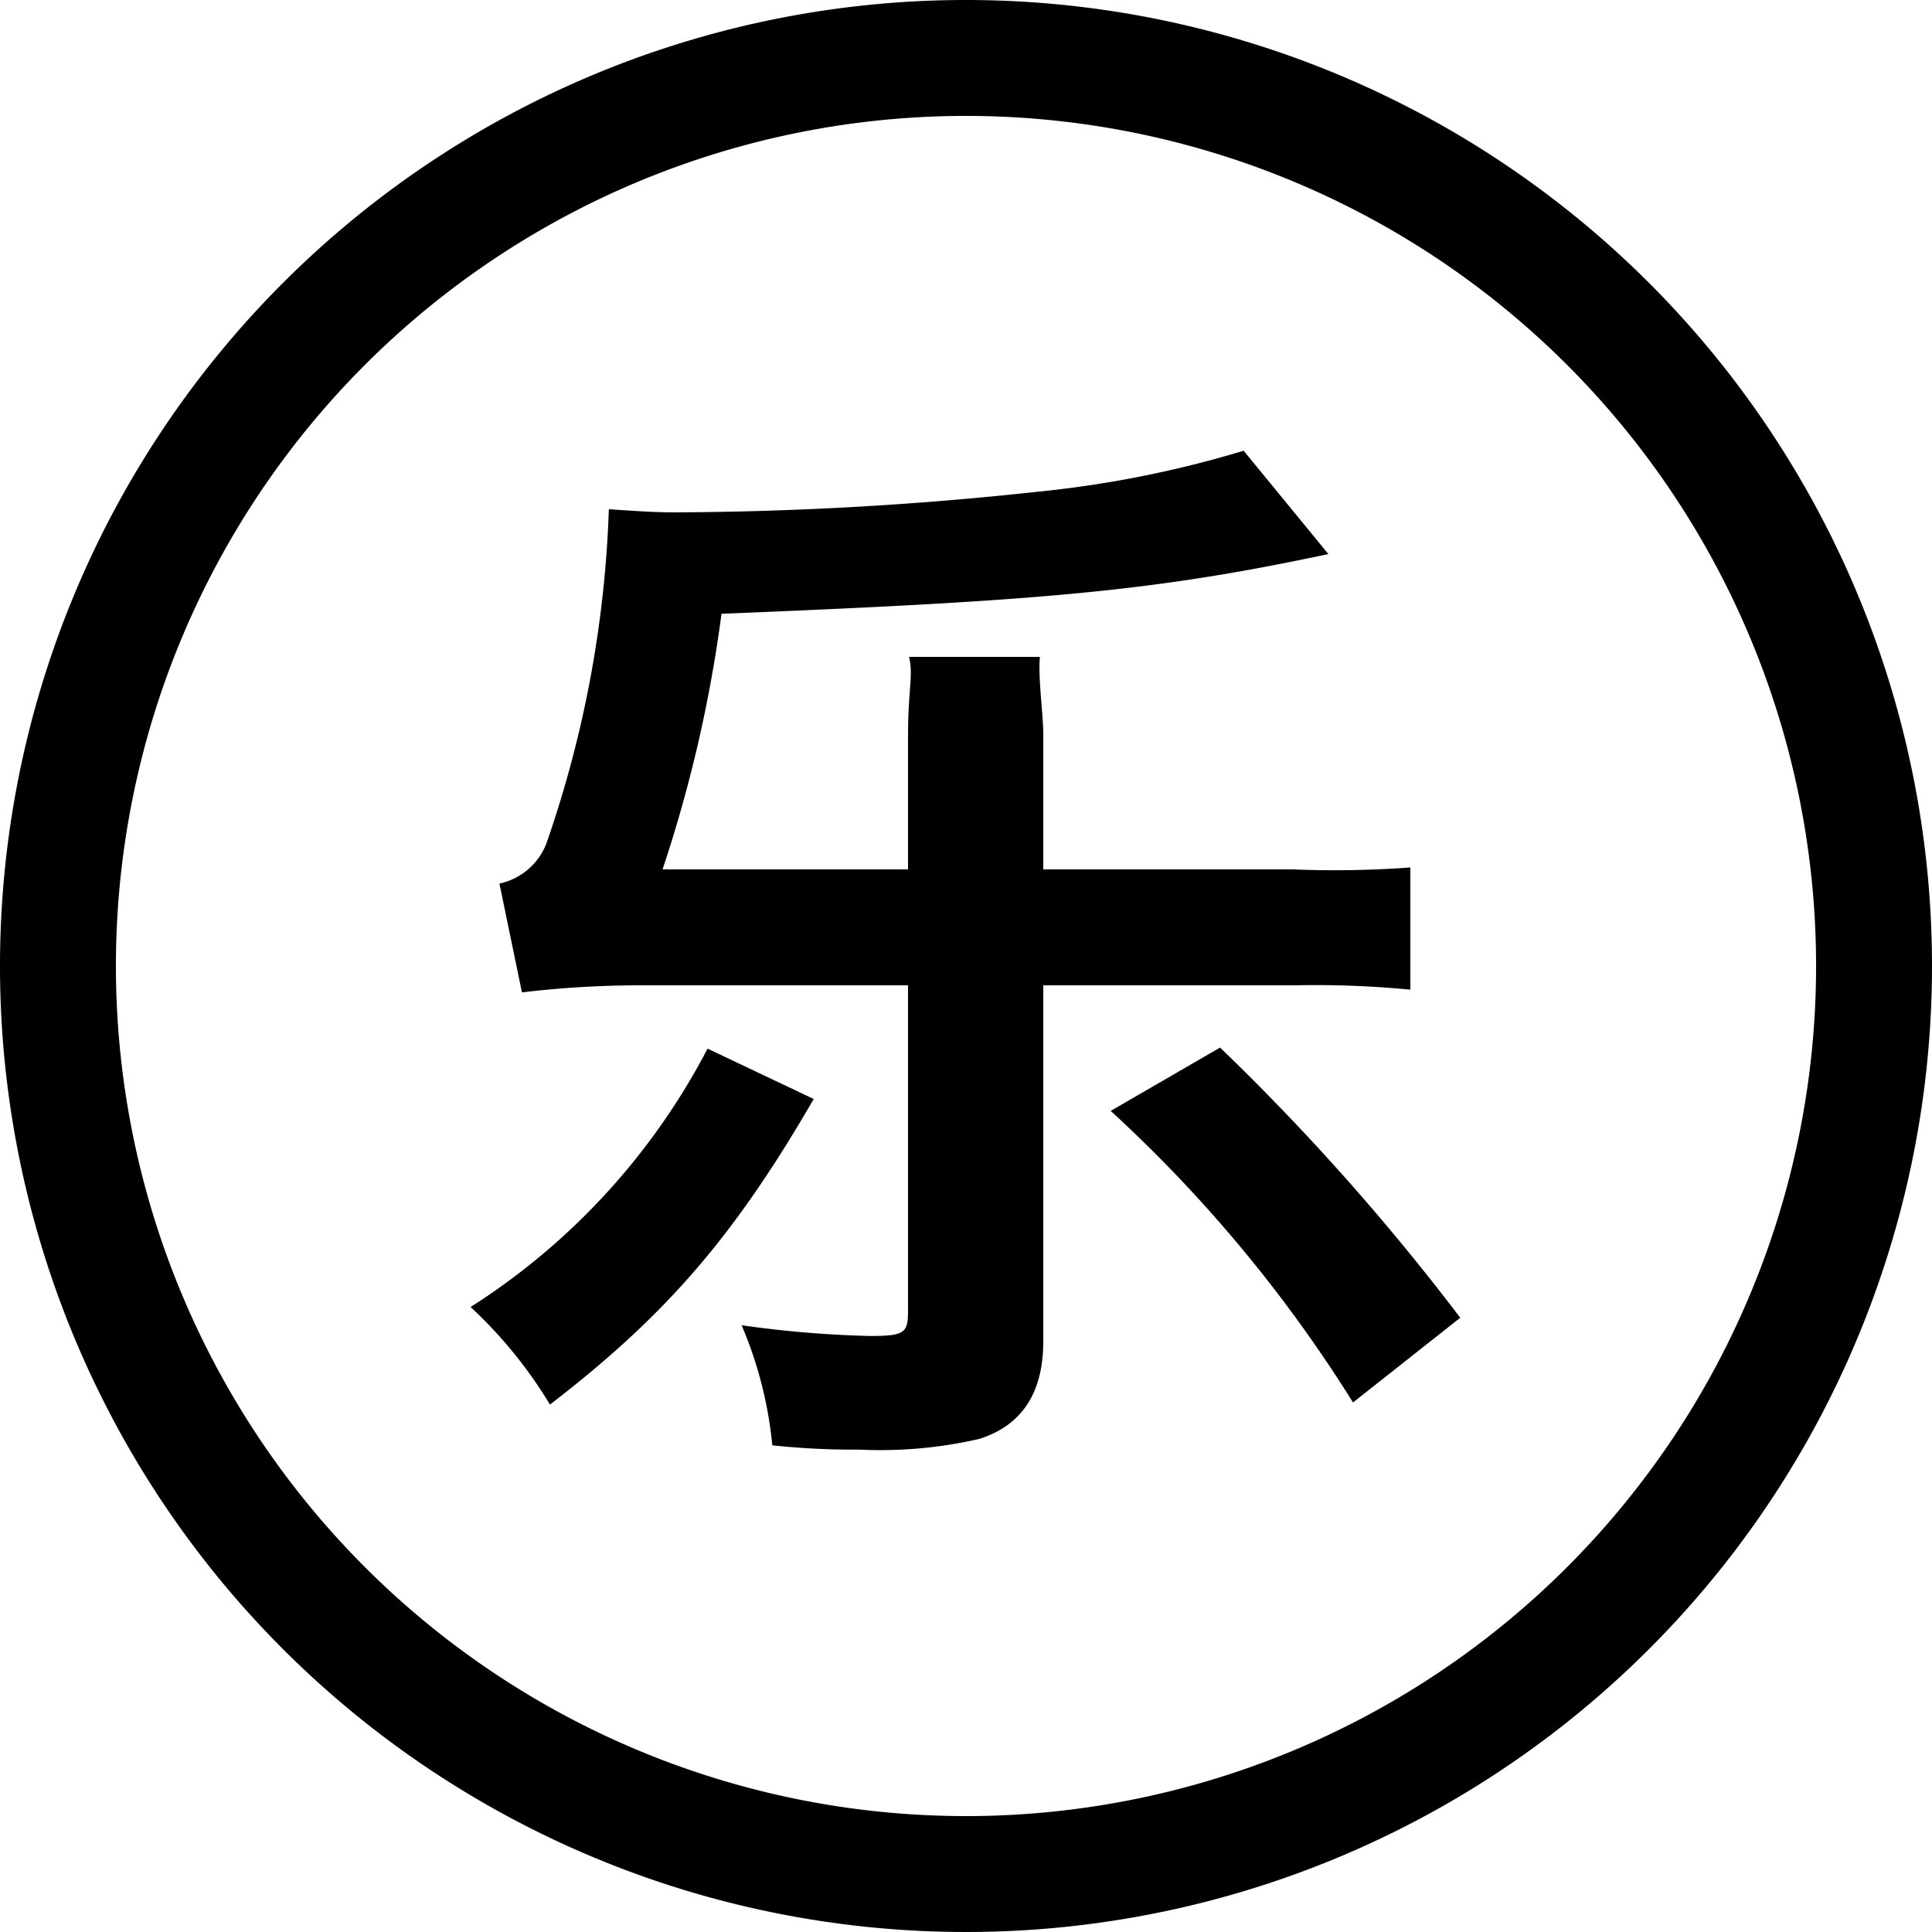 <svg id="图层_1" data-name="图层 1" xmlns="http://www.w3.org/2000/svg" viewBox="0 0 100 100"><defs><style>.cls-1{fill:#000;}</style></defs><title>kkkk_yolly-life-inactive</title><g id="_编组_" data-name="&lt;编组&gt;"><path id="_复合路径_" data-name="&lt;复合路径&gt;" class="cls-1" d="M50,0a50,50,0,1,0,50,50A50,50,0,0,0,50,0Zm0,94A44,44,0,1,1,94,50,44,44,0,0,1,50,94Z"/><path id="_路径_" data-name="&lt;路径&gt;" class="cls-1" d="M36.623,54.277A35.025,35.025,0,0,1,24.358,67.651,23.323,23.323,0,0,1,28.466,72.7c5.993-4.606,9.545-8.713,13.651-15.816Z"/><path id="_路径_2" data-name="&lt;路径&gt;" class="cls-1" d="M73,51.225V44.9a53.619,53.619,0,0,1-6.075.1H54V38.017C54,36.962,53.717,35,53.827,34H47.057C47.278,35,47,35.686,47,38.072V45H34.293a70.923,70.923,0,0,0,3.052-13.231c16.482-.666,22.31-1.149,31.411-3.091l-4.384-5.348a56.134,56.134,0,0,1-10.711,2.127A179.658,179.658,0,0,1,35.014,26.52c-1.109,0-1.831-.051-3.5-0.163a58.5,58.5,0,0,1-3.163,17.1,3.361,3.361,0,0,1-2.5,2.277l1.165,5.632A51.78,51.78,0,0,1,33.017,51H47V67.818c0,1.165-.138,1.332-1.969,1.332a55.72,55.72,0,0,1-6.645-.556,20.918,20.918,0,0,1,1.589,6.216,39.532,39.532,0,0,0,4.513.222,22.764,22.764,0,0,0,6.2-.555C52.8,73.812,54,72.2,54,69.428V51H67.035A50.72,50.72,0,0,1,73,51.225Z"/><path id="_路径_3" data-name="&lt;路径&gt;" class="cls-1" d="M63.15,54.222L57.49,57.5A72.651,72.651,0,0,1,70.032,72.591l5.55-4.384A120.568,120.568,0,0,0,63.15,54.222Z"/></g></svg>
